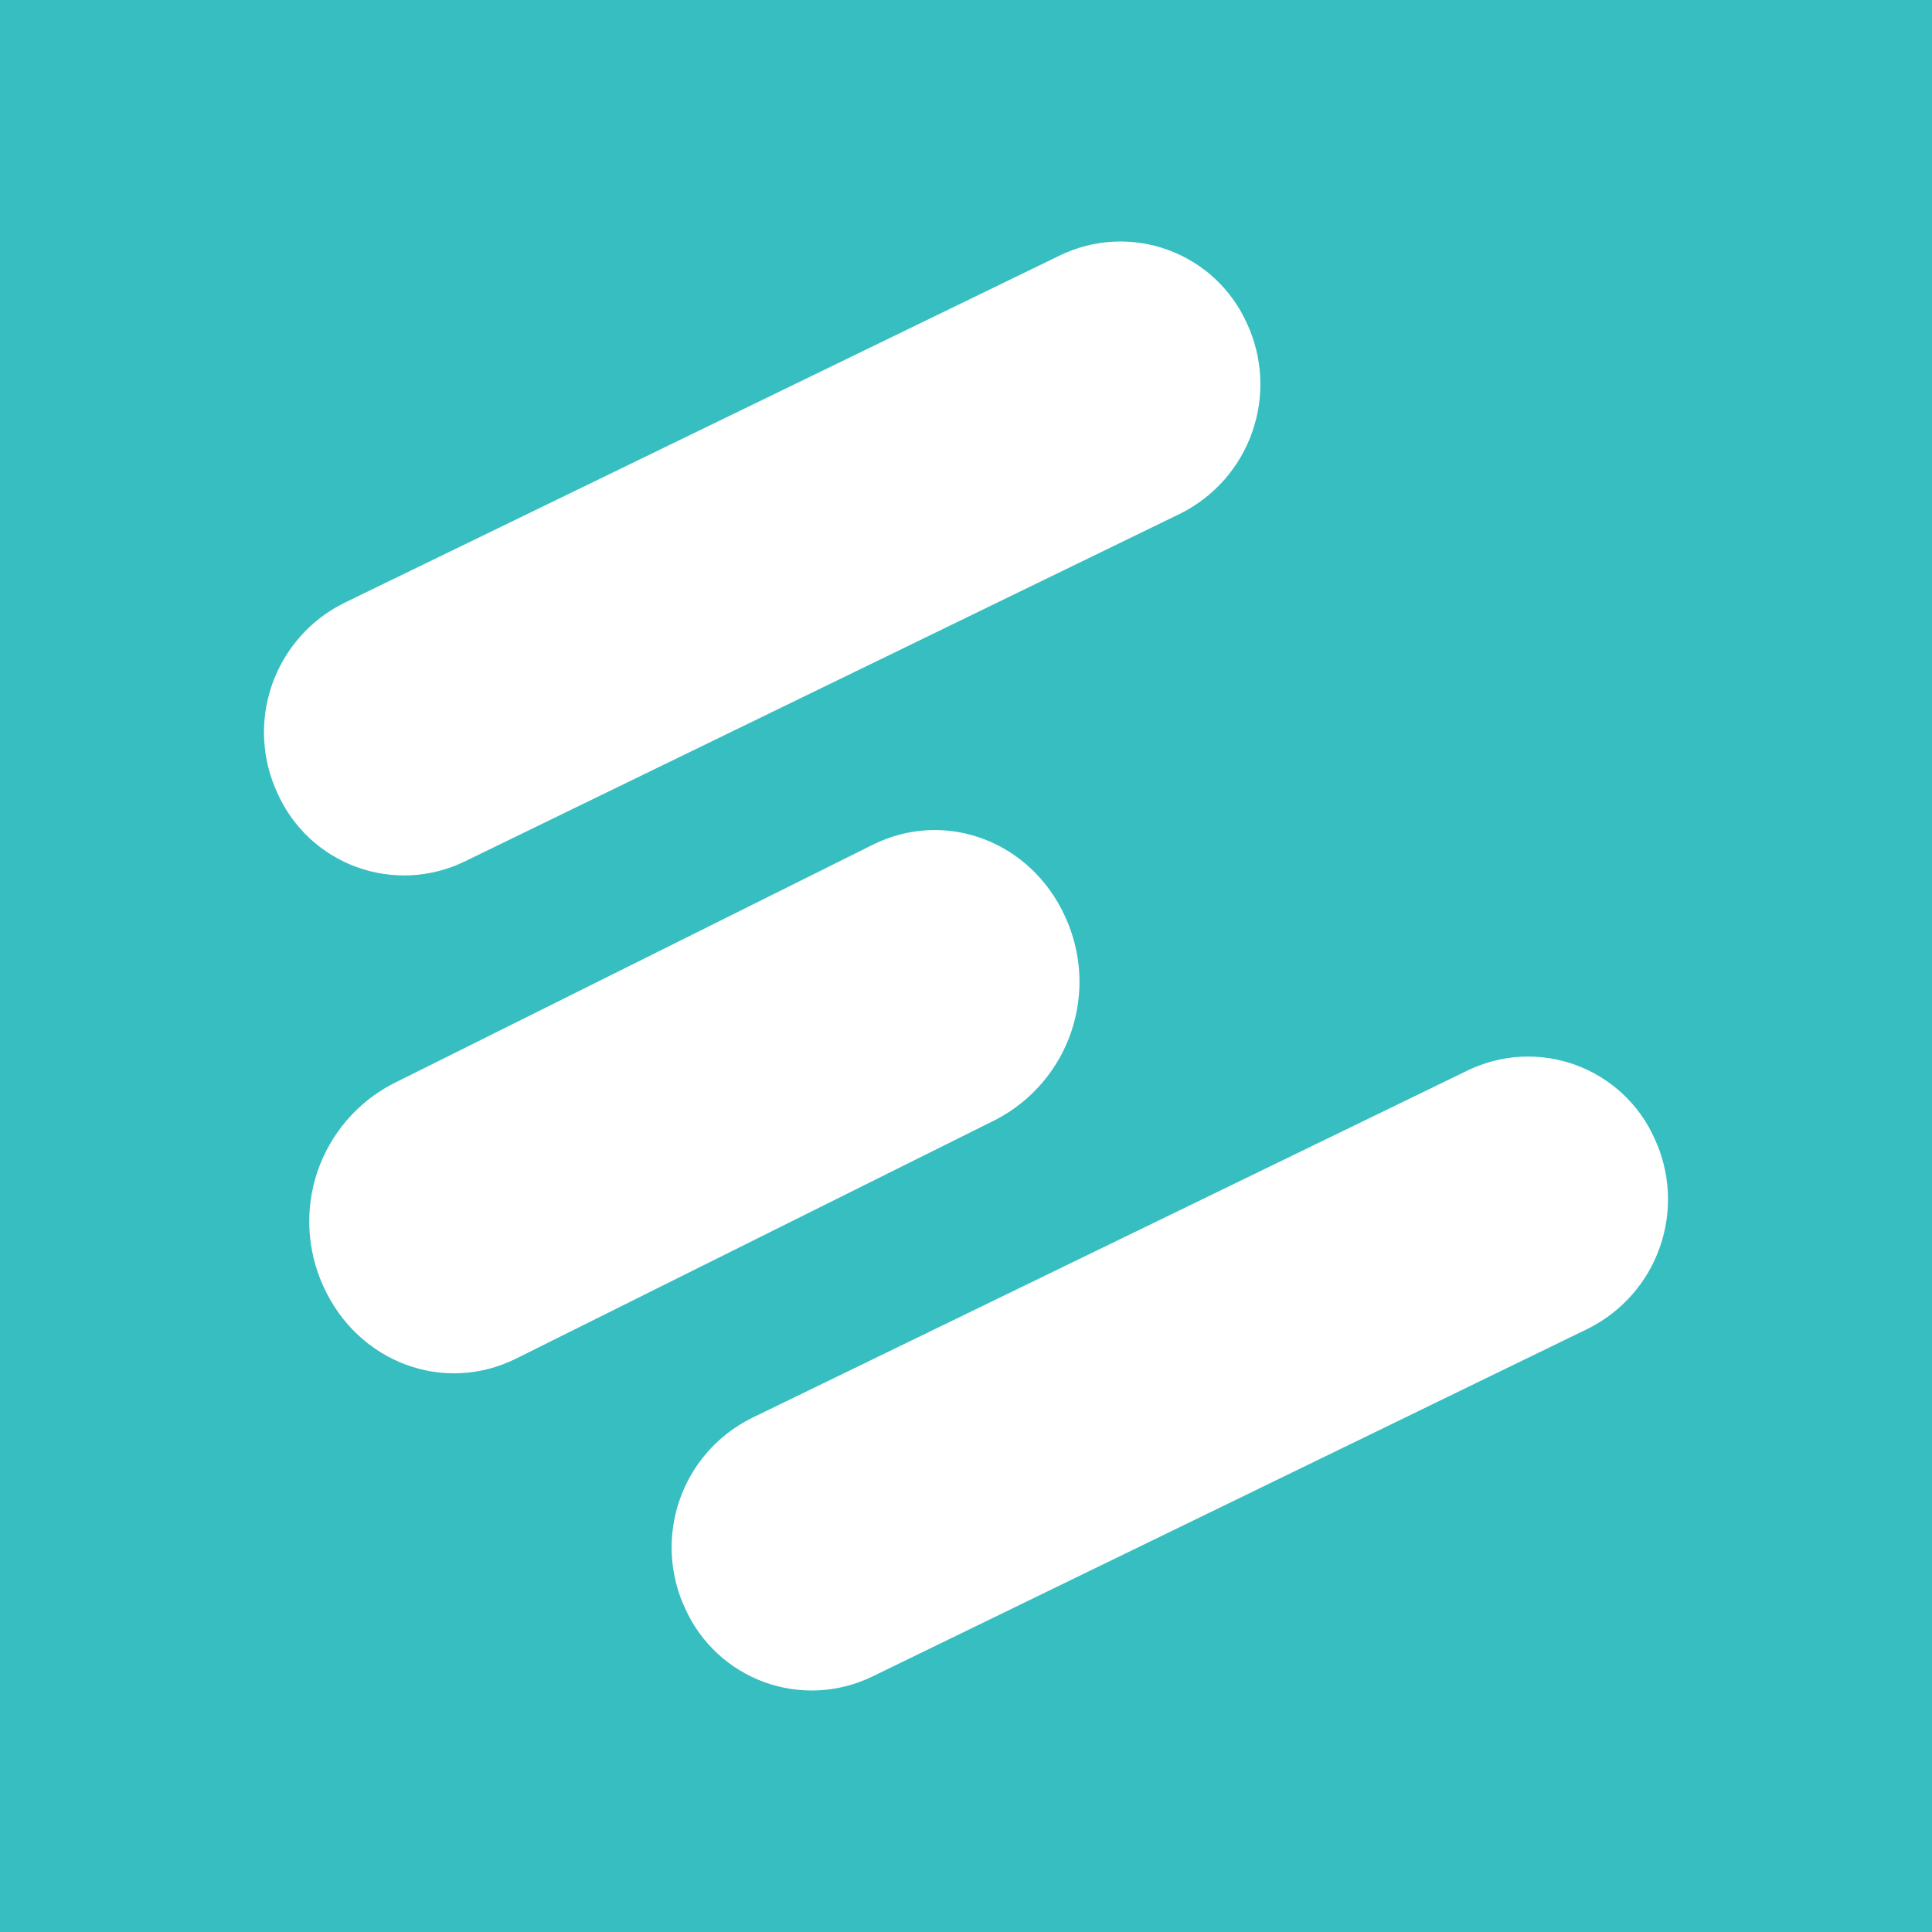 <svg width="24" height="24" viewBox="0 0 24 24" fill="none" xmlns="http://www.w3.org/2000/svg">
<rect x="0" y="0" width="24" height="24" fill="#333333" stroke="none"/>
<g clip-path="url(#clip0_328_22528)">
<path d="M24 0H0V24H24V0Z" fill="#37BEC1"/>
<path d="M3.45 9.86C3.25 9.436 3.225 8.951 3.378 8.509C3.532 8.066 3.852 7.701 4.271 7.492L13.171 3.171C13.378 3.071 13.603 3.014 13.833 3.002C14.062 2.991 14.292 3.025 14.508 3.104C14.724 3.183 14.922 3.304 15.091 3.46C15.259 3.617 15.394 3.805 15.489 4.015C15.686 4.438 15.711 4.922 15.557 5.363C15.404 5.804 15.085 6.168 14.667 6.378L5.767 10.704C5.56 10.804 5.335 10.861 5.106 10.873C4.876 10.884 4.647 10.85 4.431 10.771C4.214 10.692 4.016 10.571 3.848 10.415C3.679 10.258 3.544 10.069 3.45 9.86Z" fill="white"/>
<path d="M4.018 15.981C3.812 15.532 3.785 15.021 3.944 14.553C4.104 14.085 4.436 13.696 4.874 13.466L10.837 10.496C11.737 10.046 12.806 10.445 13.233 11.39C13.44 11.839 13.466 12.35 13.307 12.818C13.148 13.286 12.816 13.675 12.378 13.905L6.415 16.875C5.515 17.325 4.446 16.926 4.018 15.981Z" fill="white"/>
<path d="M8.513 19.985C8.314 19.561 8.289 19.076 8.442 18.634C8.595 18.191 8.916 17.826 9.335 17.617L18.235 13.296C18.442 13.196 18.667 13.139 18.896 13.127C19.126 13.116 19.355 13.15 19.572 13.229C19.788 13.308 19.986 13.429 20.154 13.585C20.323 13.742 20.458 13.93 20.552 14.14C20.75 14.563 20.775 15.047 20.621 15.488C20.468 15.929 20.149 16.293 19.731 16.503L10.831 20.829C10.624 20.929 10.399 20.986 10.17 20.998C9.94 21.009 9.71 20.975 9.494 20.896C9.278 20.817 9.08 20.696 8.912 20.54C8.743 20.383 8.608 20.195 8.513 19.985Z" fill="white"/>
</g>
<defs>
<clipPath id="clip0_328_22528">
<rect width="24" height="24" fill="white"/>
</clipPath>
</defs>
</svg>

